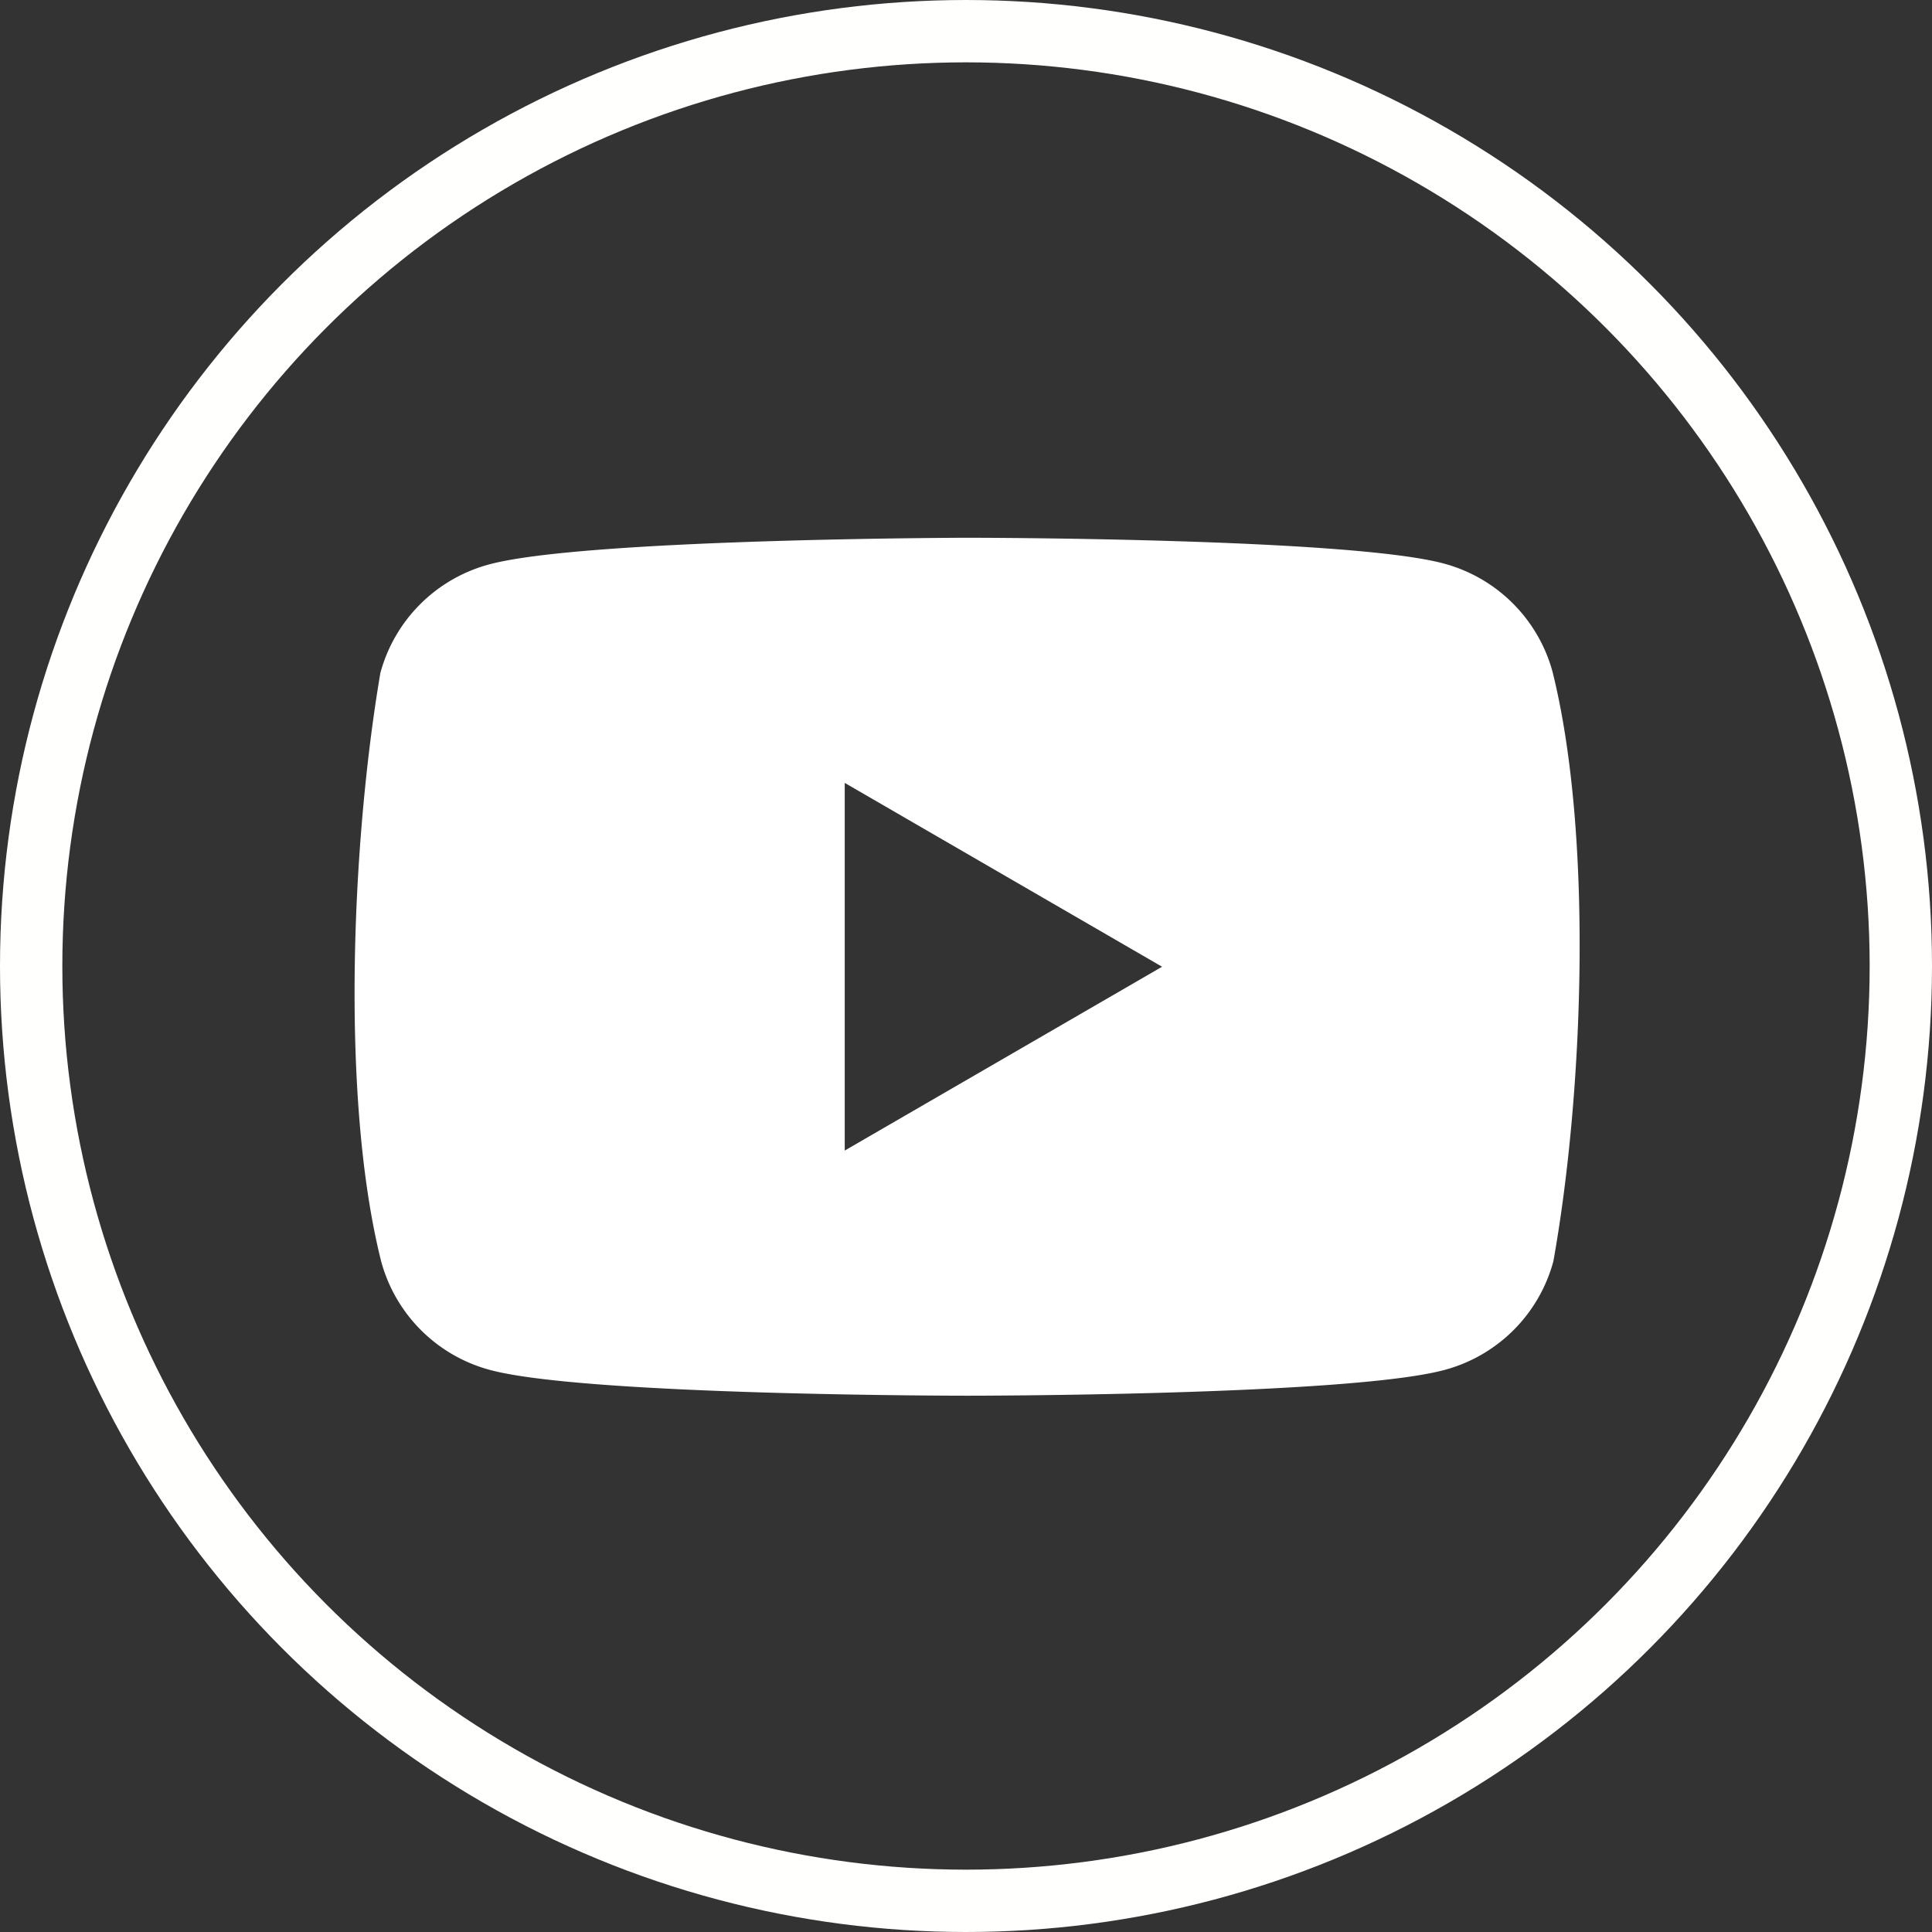 <?xml version="1.0" encoding="UTF-8" standalone="no"?>
<!-- Created with Inkscape (http://www.inkscape.org/) -->

<svg
   xmlns:osb="http://www.openswatchbook.org/uri/2009/osb"
   xmlns:dc="http://purl.org/dc/elements/1.1/"
   xmlns:cc="http://creativecommons.org/ns#"
   xmlns:rdf="http://www.w3.org/1999/02/22-rdf-syntax-ns#"
   xmlns:svg="http://www.w3.org/2000/svg"
   xmlns="http://www.w3.org/2000/svg"
   xmlns:sodipodi="http://sodipodi.sourceforge.net/DTD/sodipodi-0.dtd"
   xmlns:inkscape="http://www.inkscape.org/namespaces/inkscape"
   width="30pt"
   height="30pt"
   viewBox="0 0 30 30"
   version="1.1"
   id="svg8"
   inkscape:version="0.92.5 (2060ec1f9f, 2020-04-08)"
   sodipodi:docname="Youtube.svg">
  <rect x="0" y="0" width="30" height="30" fill="#333333" stroke="none"/>
  <defs
     id="defs2">
    <linearGradient
       id="linearGradient2447"
       osb:paint="solid">
      <stop
         style="stop-color:#ff0028;stop-opacity:1;"
         offset="0"
         id="stop2445" />
    </linearGradient>
    <linearGradient
       id="linearGradient2335"
       osb:paint="solid">
      <stop
         style="stop-color:#e2e2e2;stop-opacity:1;"
         offset="0"
         id="stop2333" />
    </linearGradient>
    <linearGradient
       id="linearGradient895"
       osb:paint="solid">
      <stop
         style="stop-color:#e2e228;stop-opacity:1;"
         offset="0"
         id="stop893" />
    </linearGradient>
  </defs>
  <sodipodi:namedview
     id="base"
     pagecolor="#ebc7e2"
     bordercolor="#666666"
     borderopacity="1.0"
     inkscape:pageopacity="1"
     inkscape:pageshadow="2"
     inkscape:zoom="10.288404"
     inkscape:cx="3.7488096"
     inkscape:cy="25.518403"
     inkscape:document-units="pt"
     inkscape:current-layer="g2419"
     showgrid="false"
     inkscape:window-width="1920"
     inkscape:window-height="954"
     inkscape:window-x="0"
     inkscape:window-y="27"
     inkscape:window-maximized="1"
     units="pt"
     width="11in"
     inkscape:snap-text-baseline="false"
     inkscape:snap-page="false" />
  <g
     inkscape:groupmode="layer"
     id="layer2"
     inkscape:label="Background"
     transform="translate(0,-10)"
     style="display:inline">
    <circle
       id="path3763"
       cx="15"
       cy="25"
       style="fill:none;stroke:#fffffd;stroke-width:0.968;stroke-miterlimit:4;stroke-dasharray:none;stroke-opacity:1;paint-order:markers fill stroke"
       r="14.516" />
  </g>
  <g
     inkscape:groupmode="layer"
     id="layer3"
     inkscape:label="Layer 2"
     transform="translate(0,-10)"
     style="display:inline">
    <g
       id="g2419"
       transform="matrix(0.122,0,0,0.122,5.477,19.018)">
      <path
         style="fill:#ffffff;fill-opacity:1;stroke-width:0.162"
         d="M 19.986 11.135 C 19.986 11.135 12.08 11.152 10.115 11.688 A 3.182 3.182 0 0 0 7.875 13.928 C 7.281 17.419 7.05 22.737 7.891 26.088 A 3.182 3.182 0 0 0 10.131 28.33 C 12.095 28.866 20.004 28.865 20.004 28.865 C 20.004 28.865 27.91 28.866 29.875 28.33 A 3.182 3.182 0 0 0 32.115 26.088 C 32.742 22.592 32.936 17.278 32.1 13.912 A 3.182 3.182 0 0 0 29.859 11.67 C 27.895 11.134 19.986 11.135 19.986 11.135 z M 17.471 16.201 L 24.029 20 L 17.471 23.799 L 17.471 16.201 z "
         transform="matrix(6.159,0,0,6.159,-44.981,-74.054)"
         id="path2391" />
    </g>
  </g>
</svg>
